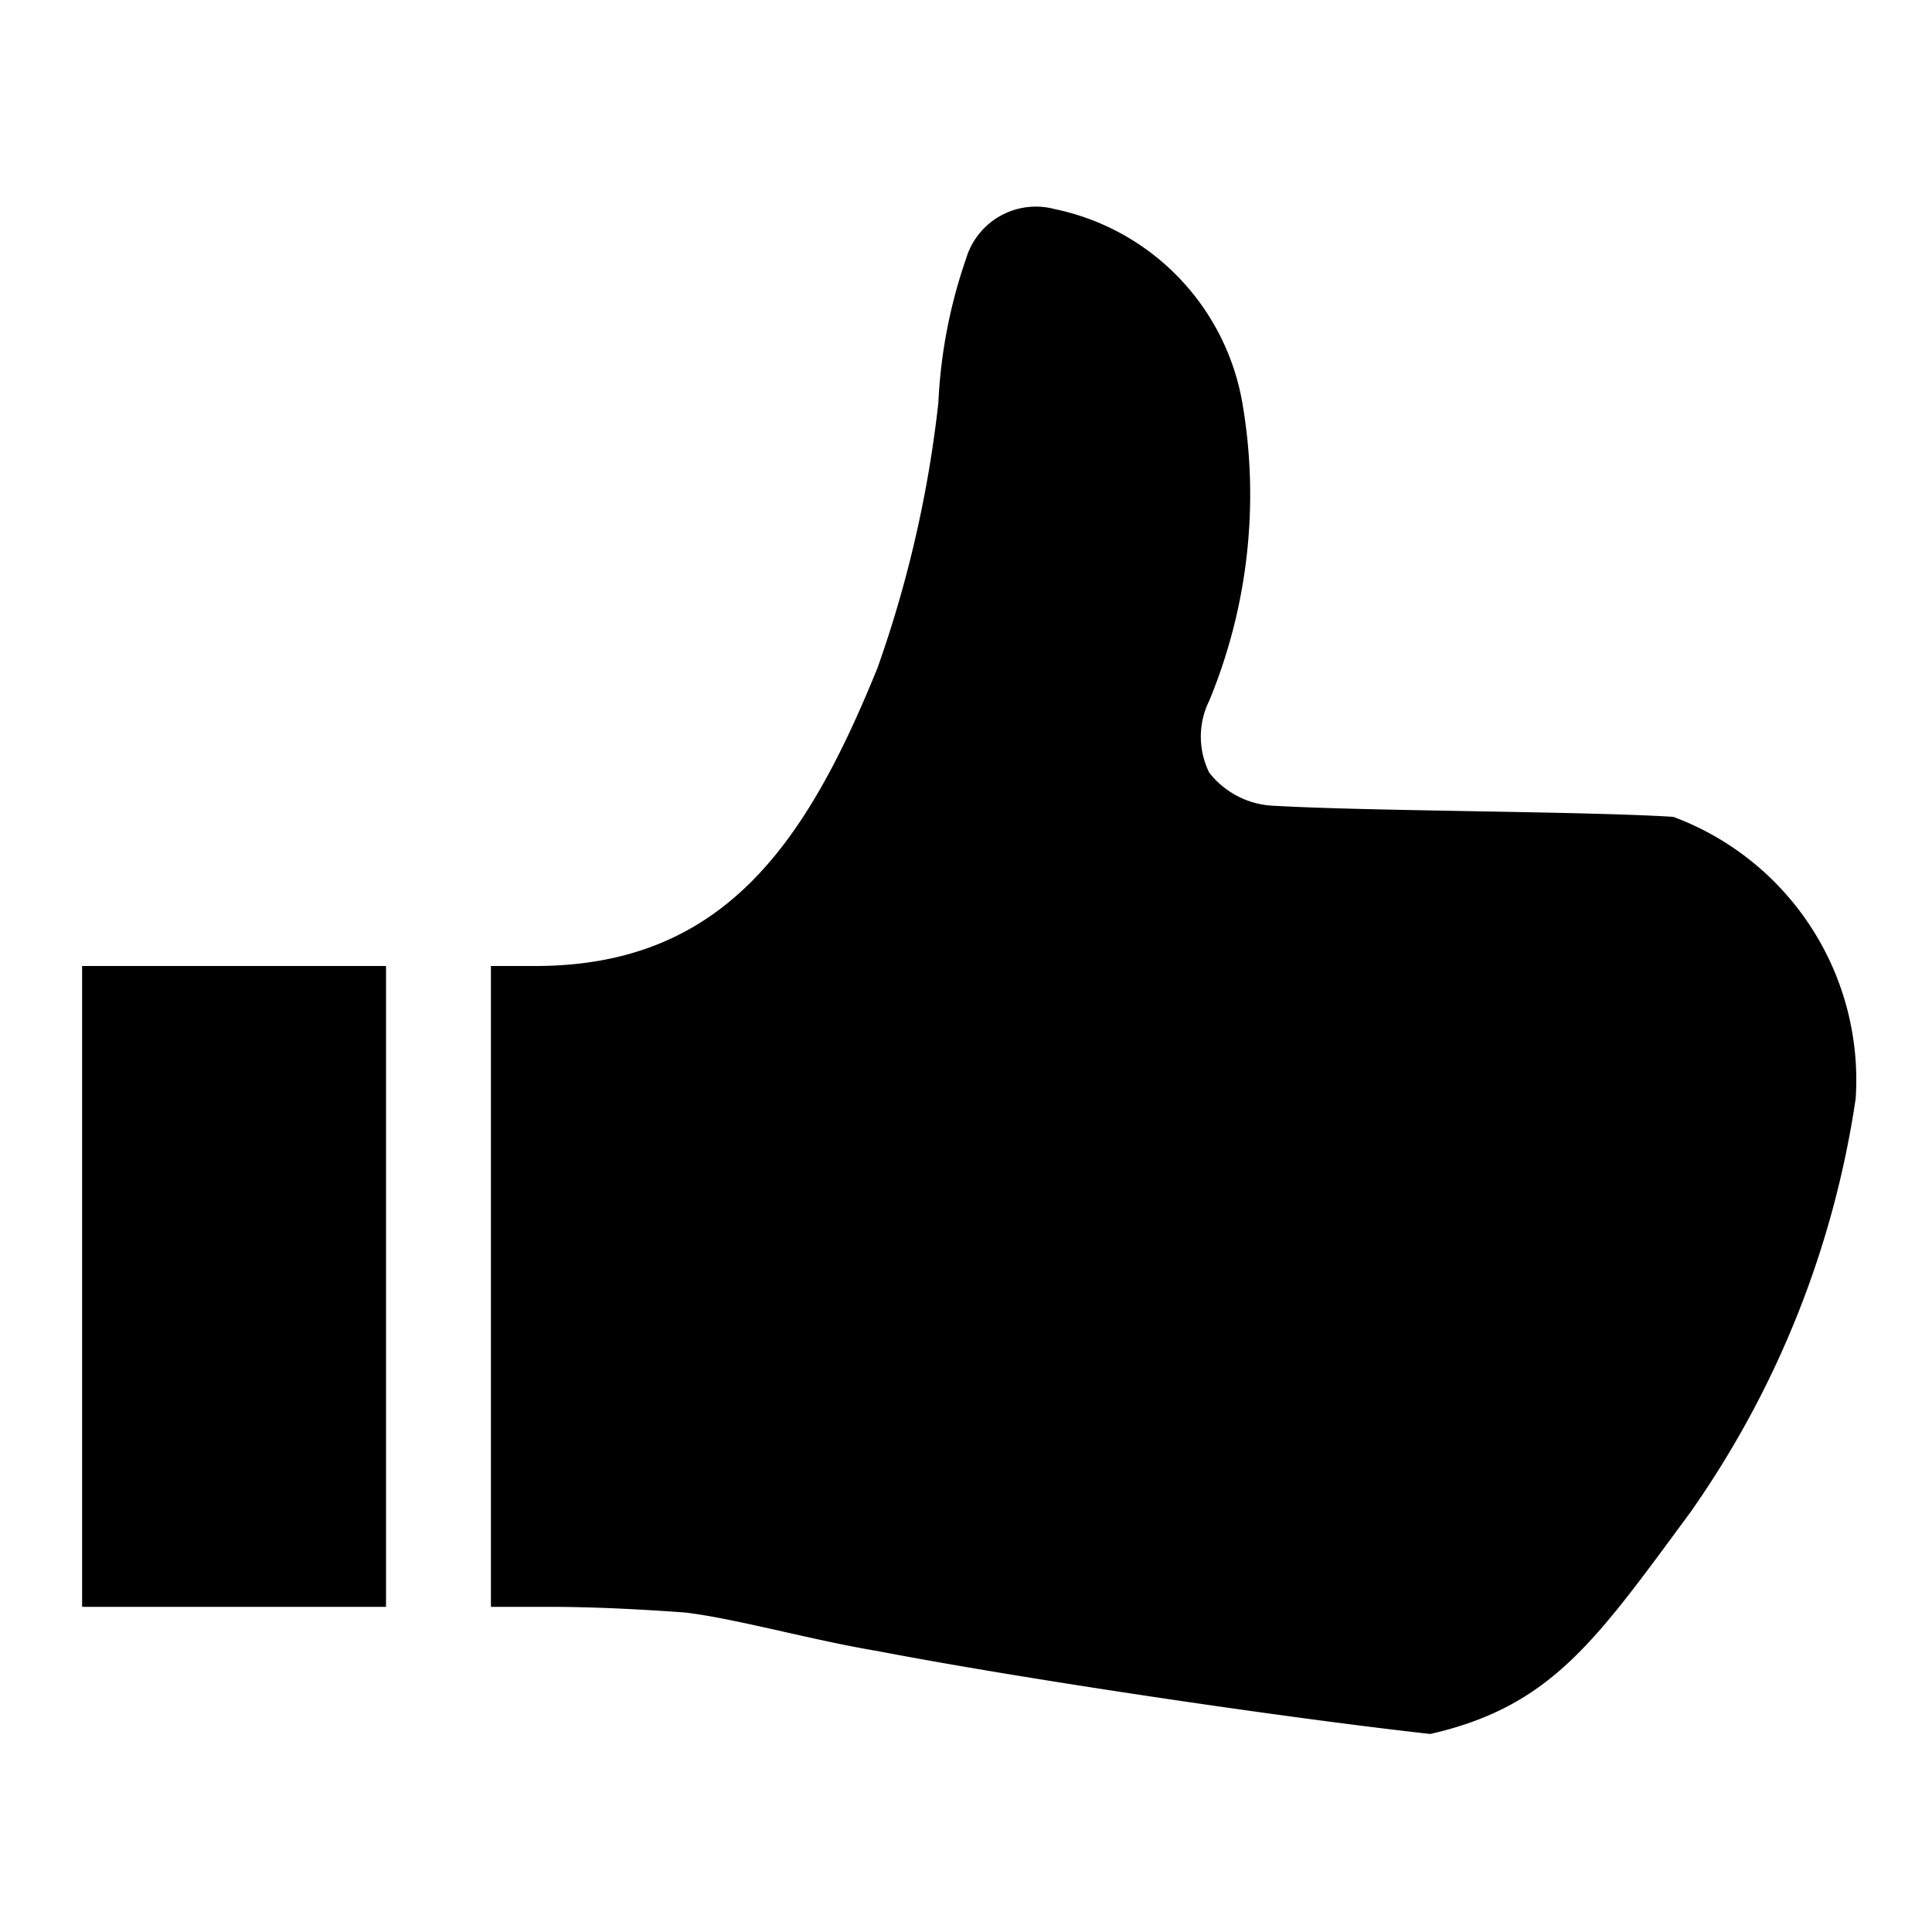 <svg id="Layer_1" data-name="Layer 1" xmlns="http://www.w3.org/2000/svg" viewBox="0 0 10 10"><title>m-icon_like</title><path d="M8.661,4.228c-.458-.029-1.573-.029-2.059-.057a.447.447,0,0,1-.343-.172.419.419,0,0,1,0-.372A2.793,2.793,0,0,0,6.43,2.083a1.242,1.242,0,0,0-.972-1.001A.377.377,0,0,0,5,1.34a2.641,2.641,0,0,0-.143.744,6.12,6.12,0,0,1-.315,1.373C4.171,4.371,3.742,5,2.77,5H2.541V8.317h.286c.086,0,.315,0,.715.029.257.029.658.143,1.001.2.744.143,2.088.343,2.86.429.629-.143.858-.486,1.344-1.144a4.985,4.985,0,0,0,.858-2.145A1.453,1.453,0,0,0,8.661,4.228Z"/><path d="M.425,8.317H1.998V5H.425Z"/></svg>